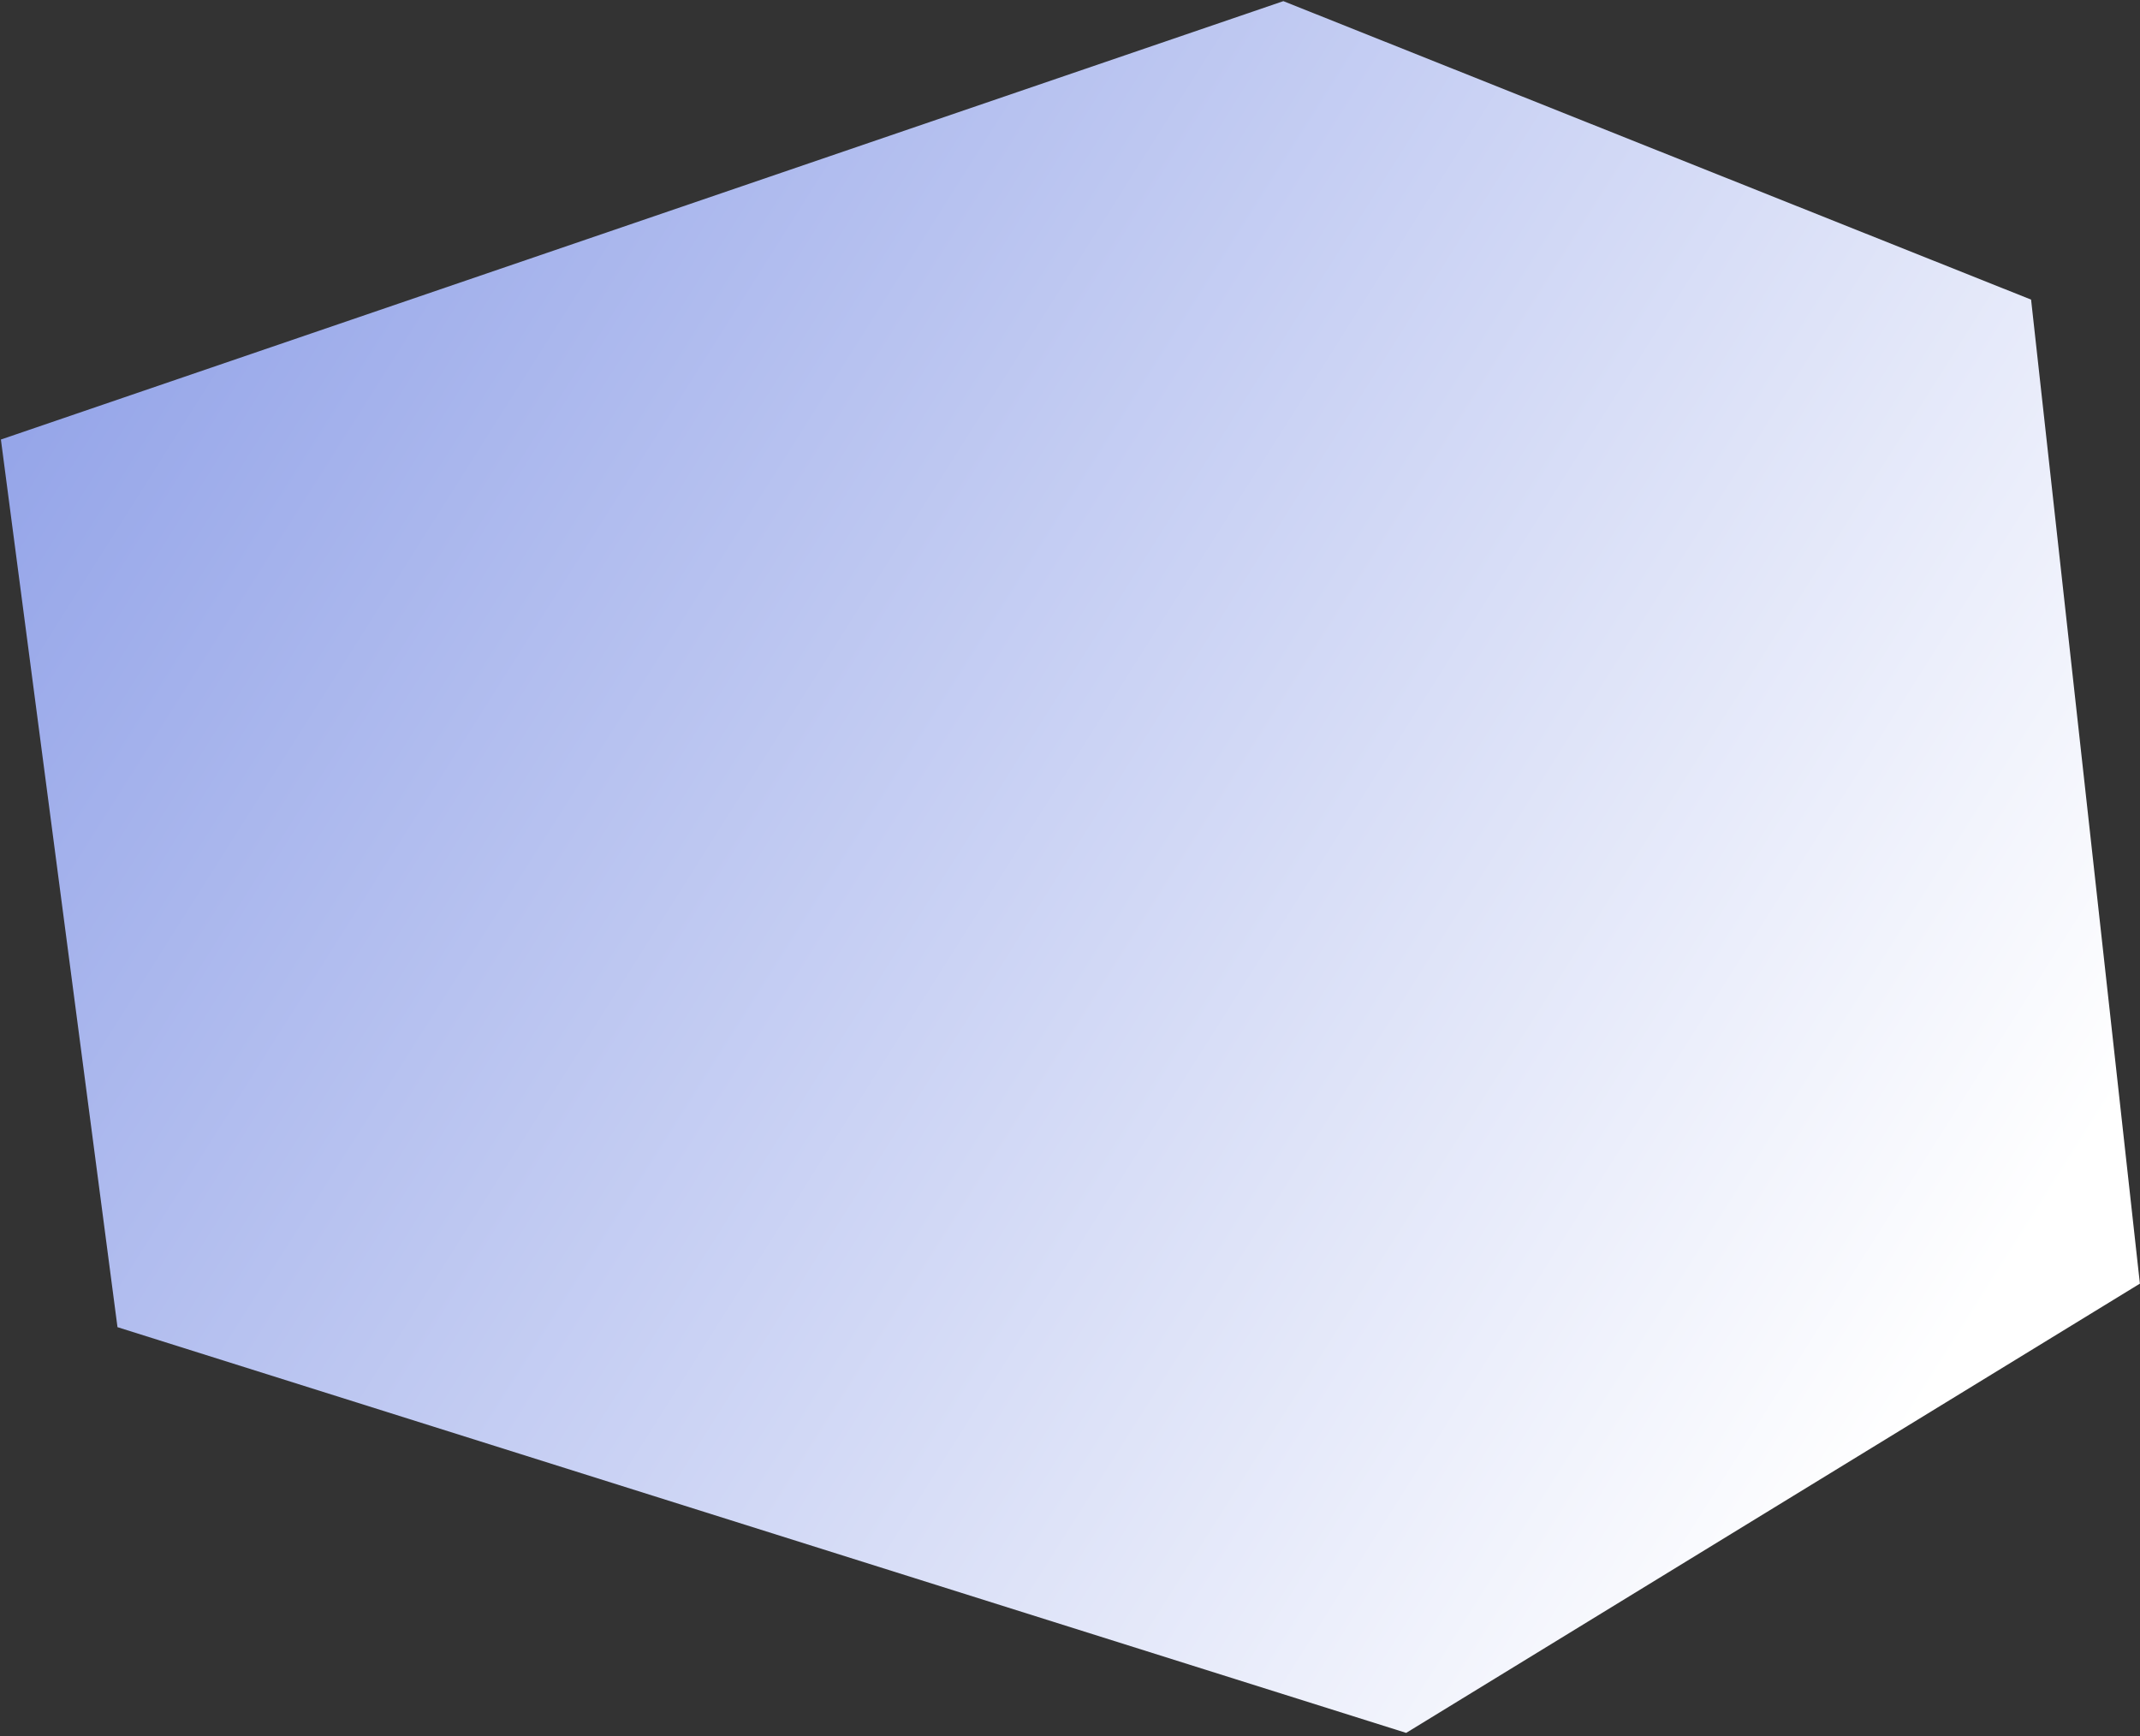 <svg width="509" height="413" viewBox="0 0 509 413" fill="none" xmlns="http://www.w3.org/2000/svg">
<rect x="0" y="0" width="509" height="413" fill="#333333" stroke="none"/>
<path d="M0.215 104.539L305.249 0.272L483.094 71.262L508.975 305.307L334.459 412.161L27.945 315.66L0.215 104.539Z" fill="url(#paint0_linear_442_1963)"/>
<defs>
<linearGradient id="paint0_linear_442_1963" x1="25.431" y1="71.116" x2="453.426" y2="341.401" gradientUnits="userSpaceOnUse">
<stop stop-color="#96A6E9"/>
<stop offset="1" stop-color="white"/>
</linearGradient>
</defs>
</svg>
